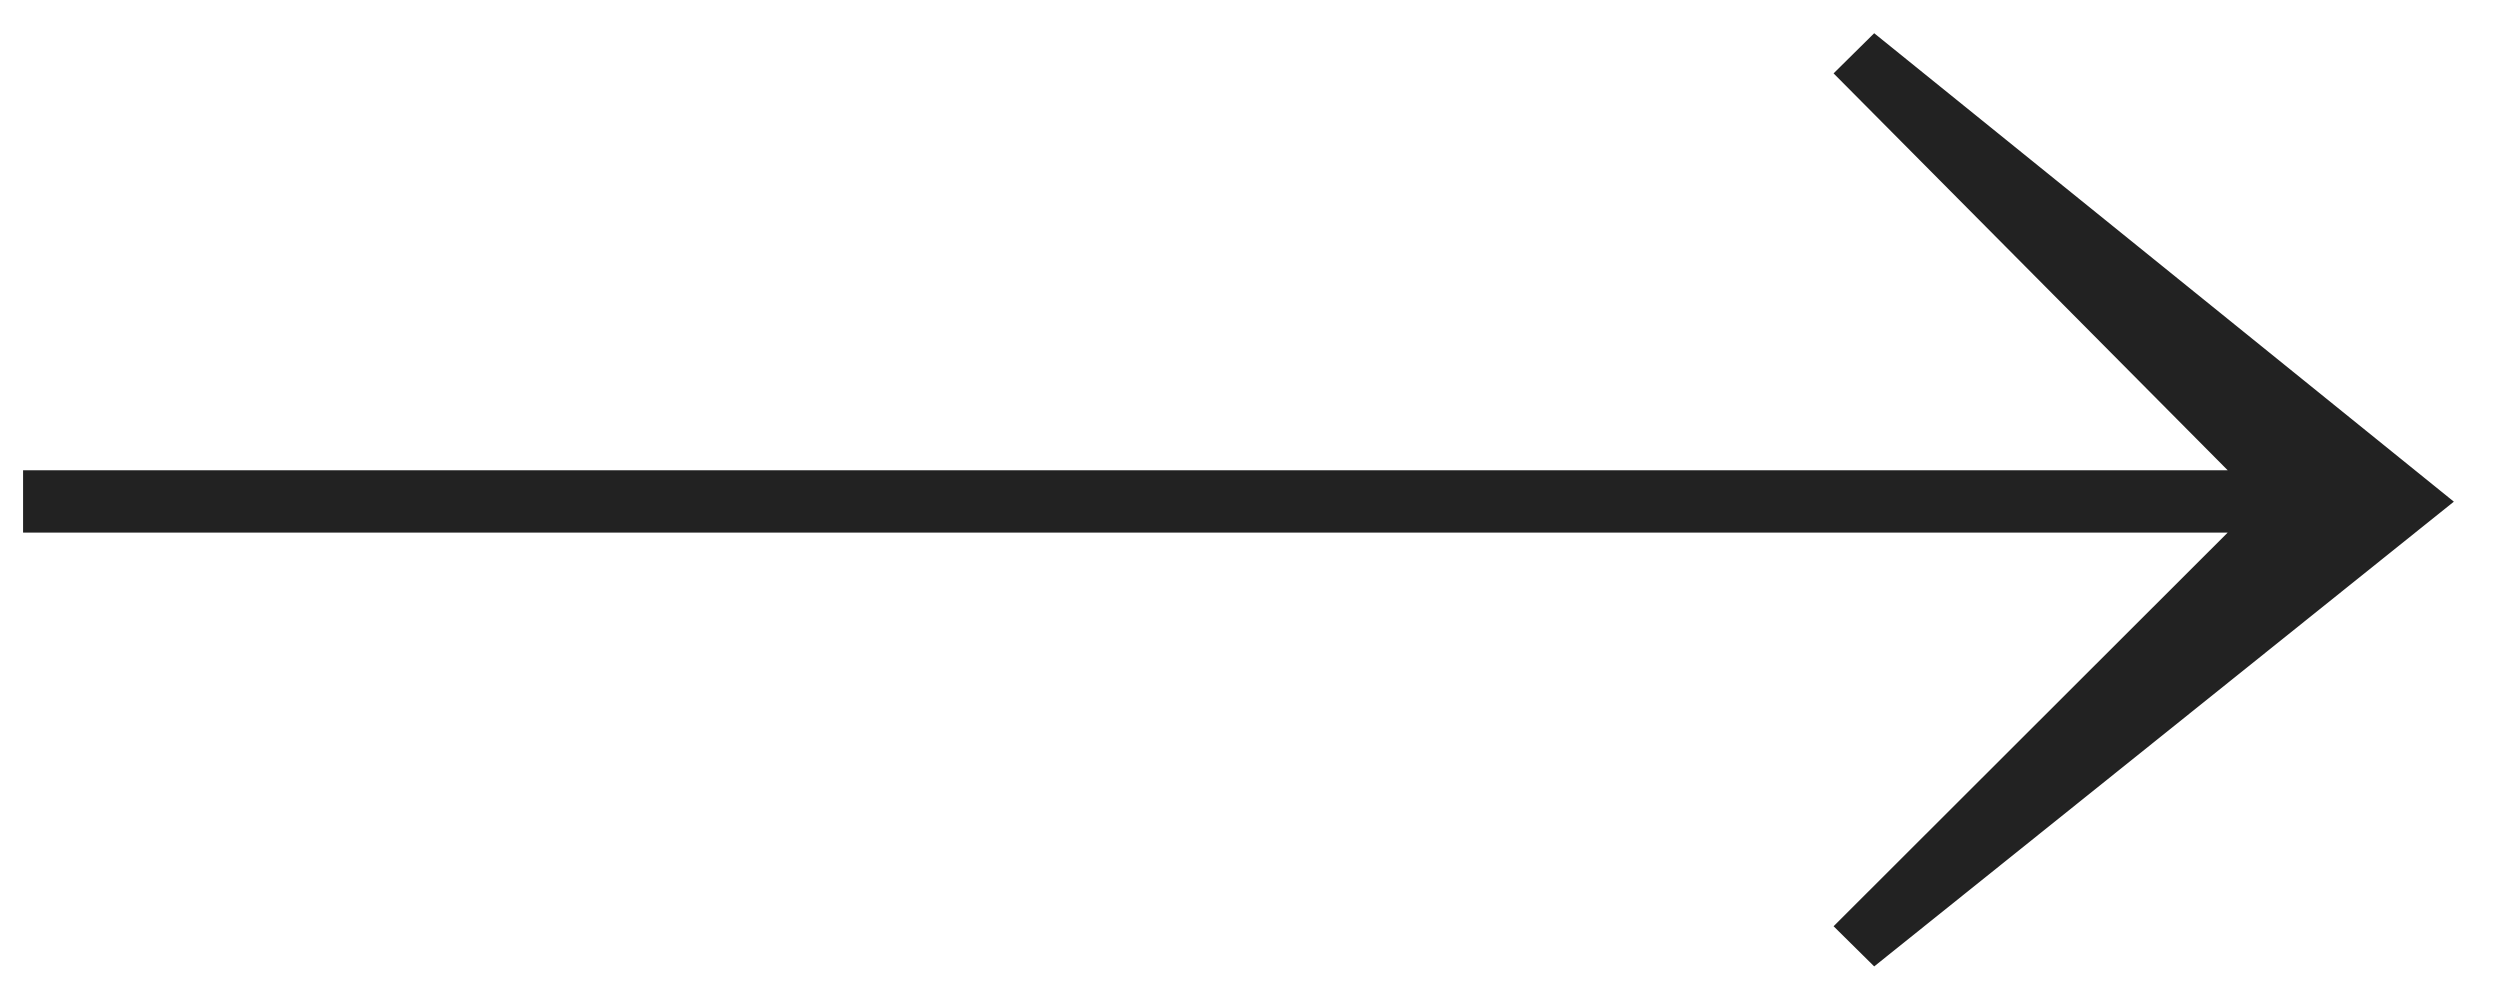 <svg xmlns="http://www.w3.org/2000/svg" viewBox="0 0 54.17 21.75"><defs><style>.cls-1{fill:#222;}.cls-2{fill:none;}</style></defs><g id="Layer_2" data-name="Layer 2"><g id="Calque_1" data-name="Calque 1"><path class="cls-1" d="M39.73,1.59l.88-.87L53.17,10.87,40.61,20.94l-.88-.87,8.54-8.53H.5V10.19H48.27Z"/><rect class="cls-2" width="54.17" height="21.75" transform="translate(54.17 21.75) rotate(180)"/></g></g></svg>